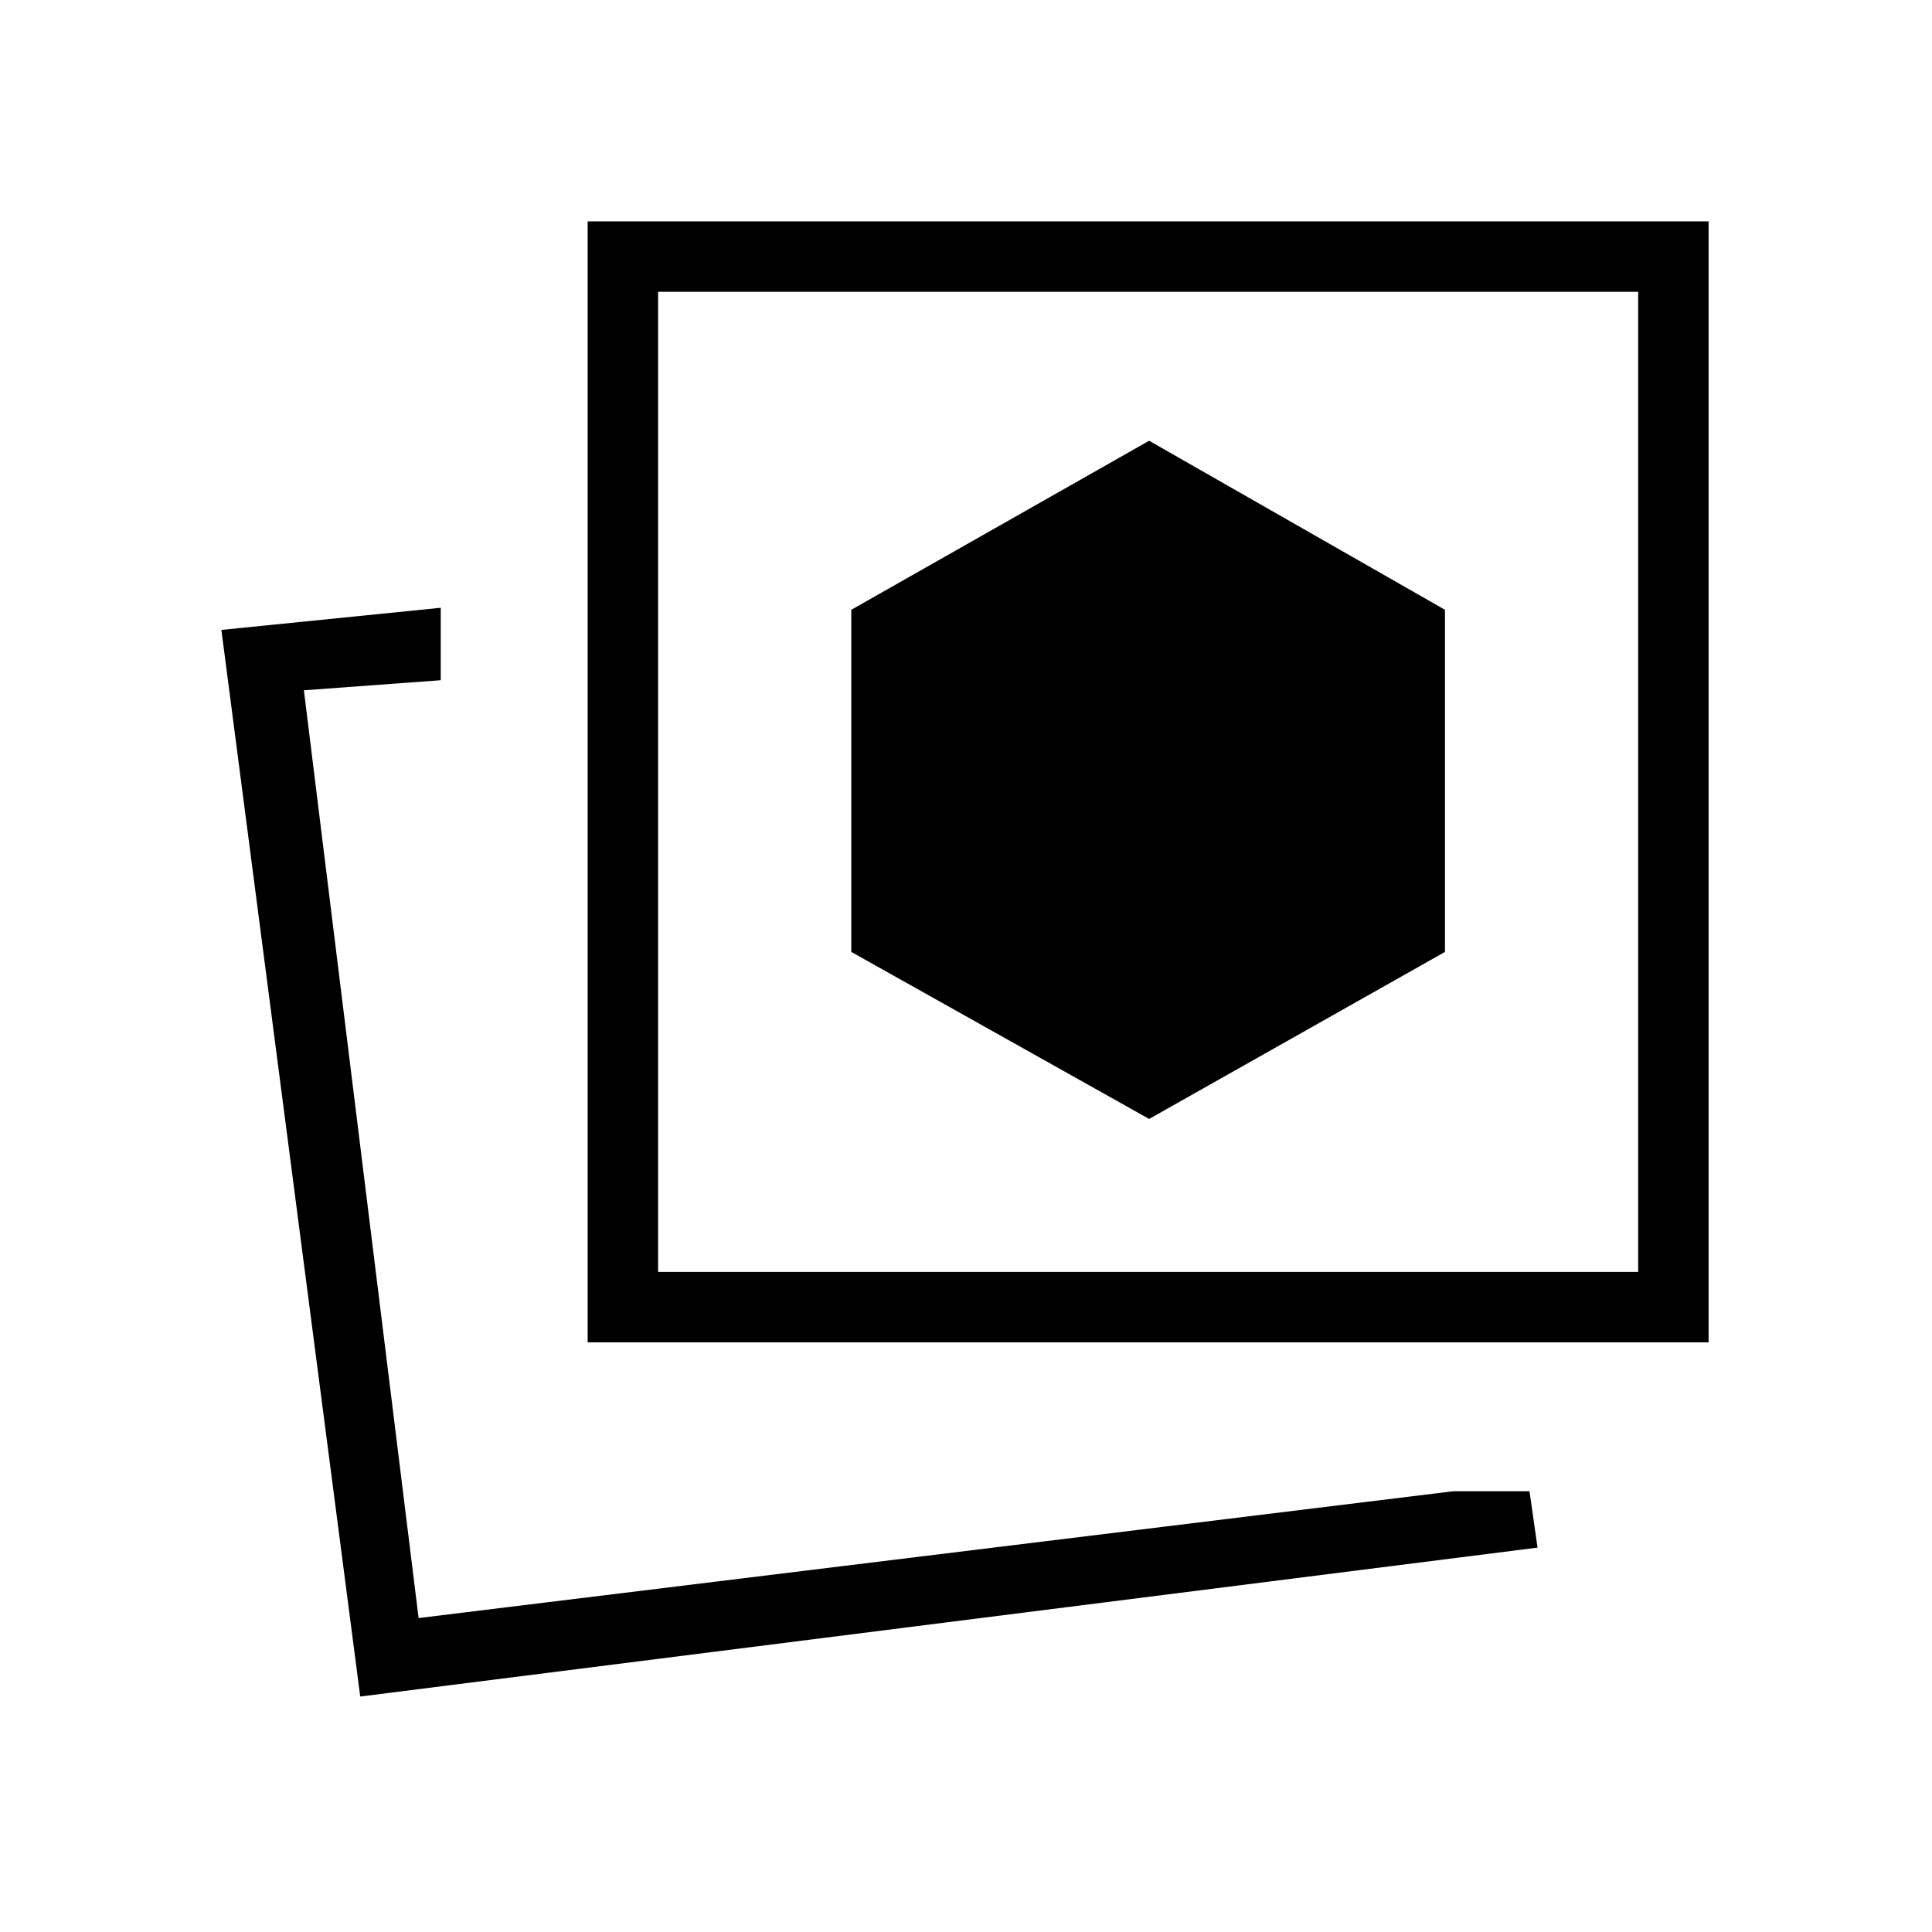 <svg xmlns="http://www.w3.org/2000/svg" height="48" viewBox="0 -960 960 960" width="48"><path d="m571-404 147-83v-170l-147-84-148 84v170l148 83Zm151 185h38l4 28-585 74-69-530 109-11v36l-68 5 57 461 514-63Zm-430-74v-557h557v557H292Zm35-35h487v-487H327v487ZM208-156Zm363-416Z"/></svg>